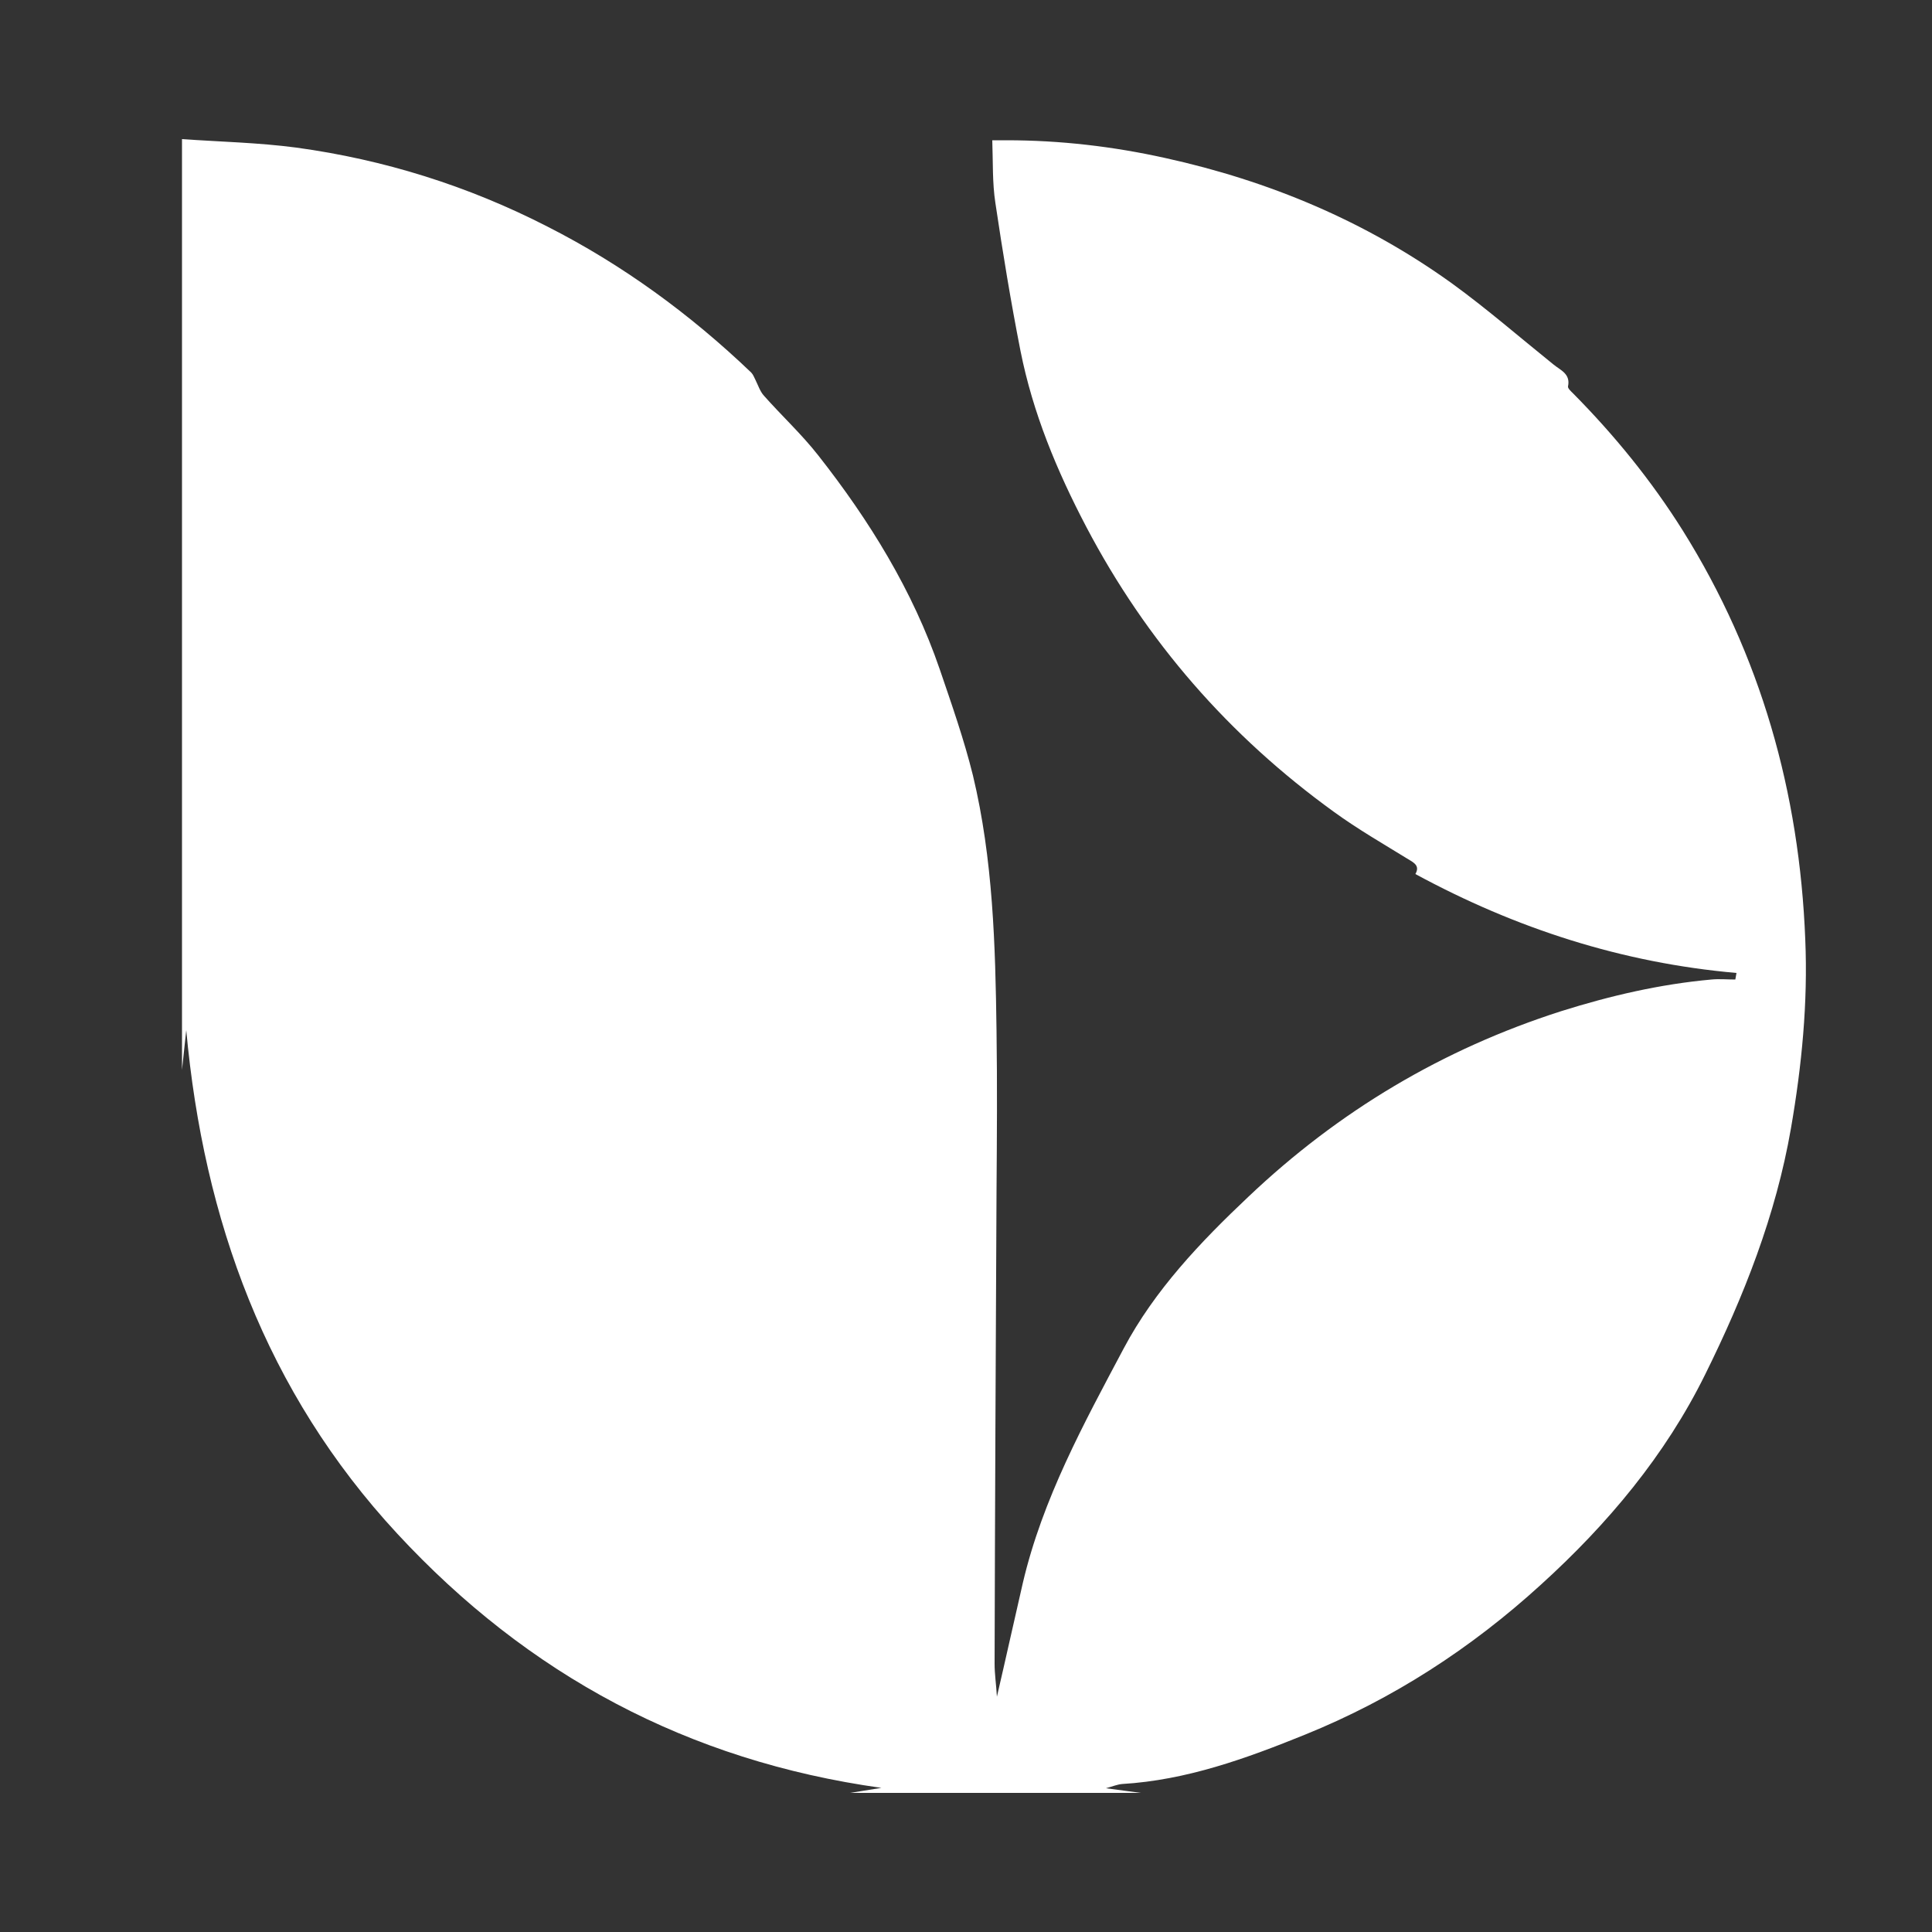 <?xml version="1.0" encoding="utf-8"?>
<!-- Generator: Adobe Illustrator 27.5.0, SVG Export Plug-In . SVG Version: 6.00 Build 0)  -->
<svg version="1.1" id="Camada_1" xmlns="http://www.w3.org/2000/svg" xmlns:xlink="http://www.w3.org/1999/xlink" x="0px" y="0px"
	 viewBox="0 0 500 500" style="enable-background:new 0 0 500 500;" xml:space="preserve">
<rect x="0" y="0" width="500" height="500" fill="#333333" stroke="none"/>
<style type="text/css">
	.st0{fill:#FFFFFF;}
</style>
<path class="st0" d="M295.3,464c-25.1,0-50.2,0-75.3,0c2.5-0.4,5-0.8,8.1-1.3c-50.1-7-91.5-29.3-125.3-65.8
	c-34-36.7-50.1-81.2-54.6-130.3c-0.4,3.4-0.7,6.9-1.1,10.3c0-80.3,0-160.6,0-240.9c9.9,0.7,19.8,0.9,29.6,2.2
	c22.7,3.1,44.4,9.9,64.9,20.4c19.5,9.9,37,22.7,52.8,37.8c0.5,0.5,0.8,1.3,1.1,1.9c0.7,1.4,1.2,3,2.2,4.1c4.6,5.2,9.8,10,14.1,15.5
	c13.2,16.8,24.4,34.9,31.4,55.3c3.1,9.1,6.3,18.2,8.6,27.5c5.2,21.7,5.8,43.9,6.1,66.1c0.2,13.8,0.1,27.6,0,41.4
	c-0.2,40.8-0.4,81.6-0.5,122.4c0,2.6,0.4,5.2,0.6,8.5c2.4-10.3,4.5-19.9,6.7-29.4c5.1-21.8,15.8-41.3,26.1-60.7
	c8-15.1,19.9-27.6,32.3-39.3c23.4-22.2,50.3-38.2,80.9-48c12.7-4,25.6-7,38.9-8.2c2-0.2,4.1,0,6.2,0c0.1-0.6,0.2-1.1,0.3-1.7
	c-29.6-2.6-57.1-11.5-83.1-25.6c1.2-2.1-0.3-2.9-1.8-3.8c-6.5-4-13.1-7.8-19.3-12.3c-27.1-19.6-48.5-44.1-64.1-73.8
	c-7.6-14.5-13.8-29.4-17-45.5c-2.5-12.7-4.6-25.5-6.5-38.3c-0.8-5.2-0.6-10.6-0.8-16.2c1.5,0,2.6,0,3.7,0c13.9,0,27.6,1.6,41.1,4.6
	c26.8,5.9,51.7,16.3,74.1,32.4c9.1,6.6,17.6,14,26.3,21c1.8,1.5,4.5,2.4,3.8,5.7c-0.1,0.5,0.8,1.3,1.3,1.8
	c10.7,10.8,20.3,22.6,28.4,35.5c20.2,32.3,30.2,67.8,31.7,105.8c0.7,16.4-0.9,32.7-3.7,48.9c-3.9,22.5-12.2,43.5-22.2,63.7
	c-10.3,20.9-25.2,38.7-42.5,54.4c-18.1,16.5-38.3,29.6-61,38.8c-15.3,6.2-30.7,11.8-47.4,12.8c-1.2,0.1-2.4,0.6-4.2,1.1
	C289.7,463.3,292.5,463.6,295.3,464z"/>
</svg>
